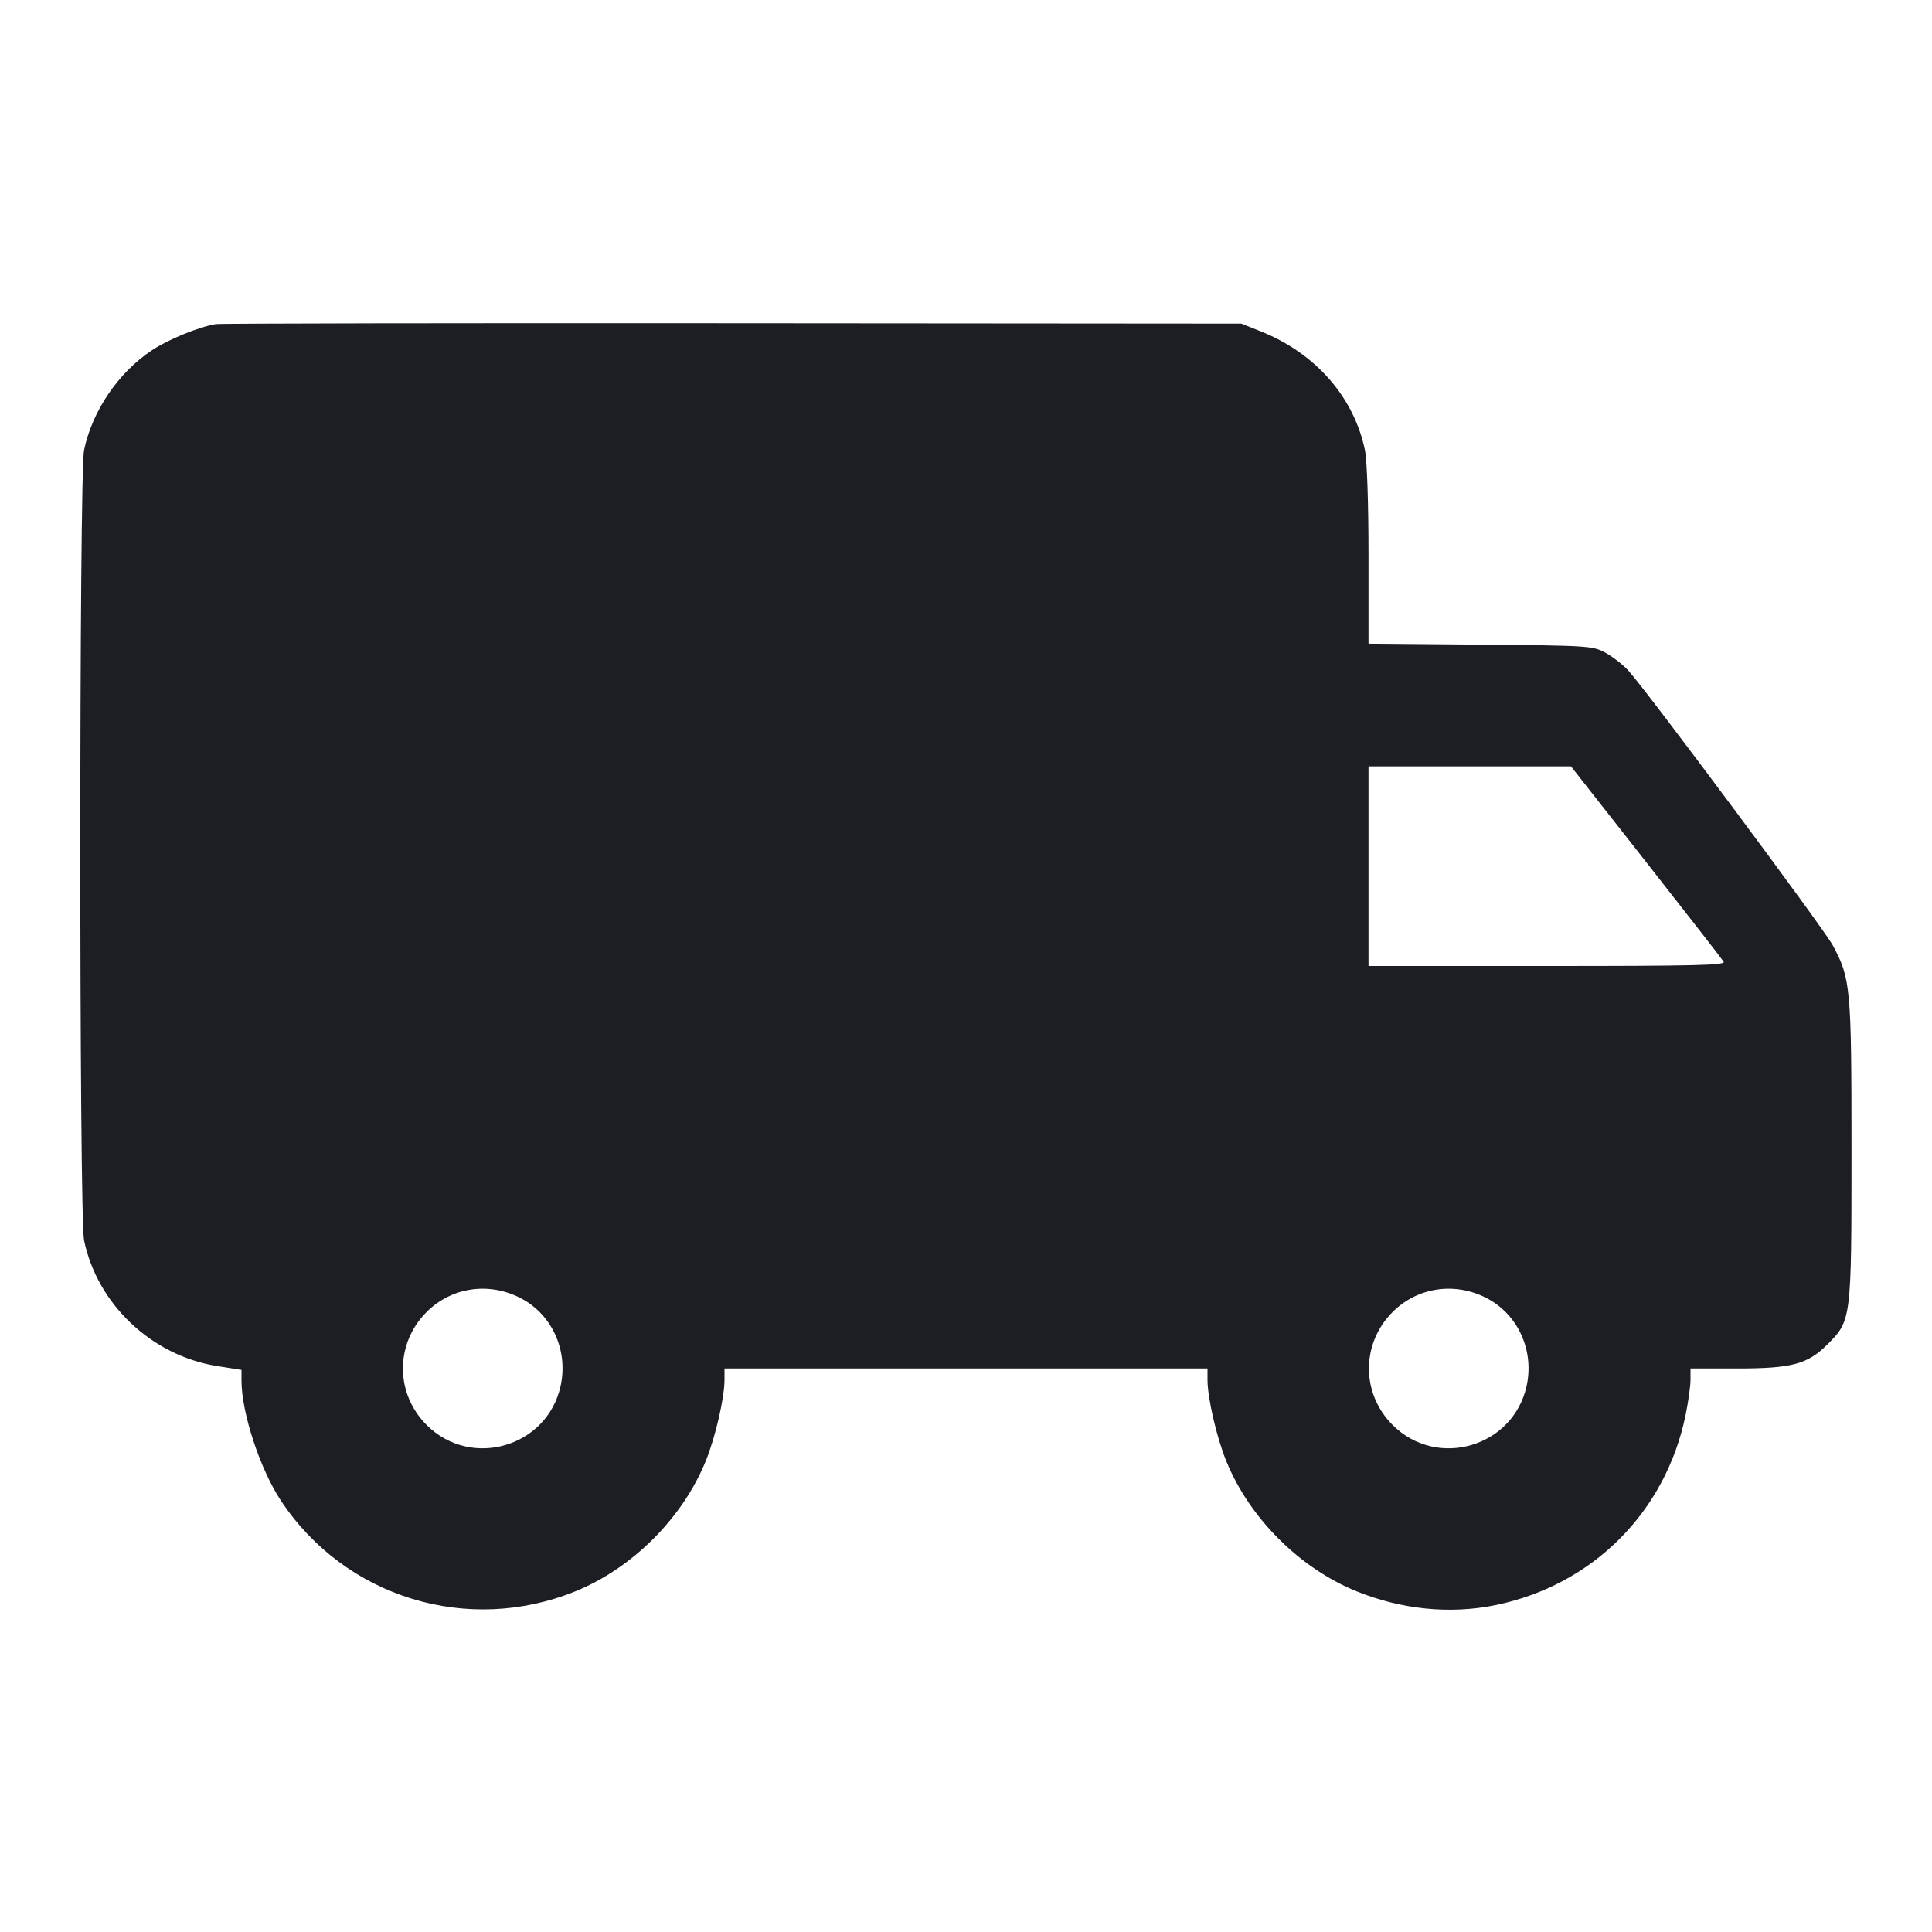<svg width="1200" height="1200" viewBox="0 0 1200 1200" fill="none" xmlns="http://www.w3.org/2000/svg"><path d="M134.000 201.322 C 123.638 203.006,104.628 210.768,94.526 217.438 C 73.539 231.296,57.312 255.132,52.210 279.598 C 49.104 294.494,49.104 755.506,52.210 770.402 C 60.505 810.178,94.220 842.027,134.881 848.496 L 150.000 850.902 150.000 857.535 C 150.000 877.490,161.546 912.598,174.552 932.193 C 214.417 992.252,290.524 1015.594,357.549 988.317 C 392.864 973.946,423.946 942.864,438.317 907.549 C 444.342 892.746,450.000 868.304,450.000 857.084 L 450.000 850.000 600.000 850.000 L 750.000 850.000 750.000 857.084 C 750.000 868.304,755.658 892.746,761.683 907.549 C 776.054 942.864,807.136 973.946,842.451 988.317 C 870.532 999.745,900.830 1002.755,929.067 996.923 C 989.234 984.495,1034.495 939.234,1046.923 879.067 C 1048.615 870.873,1050.000 860.981,1050.000 857.084 L 1050.000 850.000 1078.644 850.000 C 1112.952 850.000,1122.684 847.421,1135.053 835.053 C 1149.946 820.160,1150.000 819.721,1150.000 714.432 C 1150.000 613.137,1149.504 607.745,1138.277 587.000 C 1132.534 576.388,1021.820 427.644,1011.240 416.325 C 1007.808 412.653,1001.400 407.703,997.000 405.325 C 989.305 401.165,986.346 400.977,919.500 400.404 L 850.000 399.807 850.000 345.002 C 850.000 312.718,849.092 285.842,847.790 279.598 C 840.894 246.531,817.041 219.355,783.000 205.784 L 771.000 201.000 455.000 200.754 C 281.200 200.619,136.750 200.874,134.000 201.322 M1022.384 535.356 C 1048.023 568.001,1069.720 595.901,1070.599 597.356 C 1071.918 599.536,1052.685 600.000,961.099 600.000 L 850.000 600.000 850.000 538.000 L 850.000 476.000 912.884 476.000 L 975.767 476.000 1022.384 535.356 M323.250 806.220 C 342.867 816.315,353.124 838.886,348.165 861.046 C 339.683 898.946,292.489 912.594,264.993 885.098 C 245.365 865.471,245.361 834.533,264.983 814.911 C 280.378 799.516,303.517 796.065,323.250 806.220 M923.250 806.220 C 942.867 816.315,953.124 838.886,948.165 861.046 C 939.683 898.946,892.489 912.594,864.993 885.098 C 845.365 865.471,845.361 834.533,864.983 814.911 C 880.378 799.516,903.517 796.065,923.250 806.220 " fill="#1D1E23" stroke="none" fill-rule="evenodd"></path></svg>